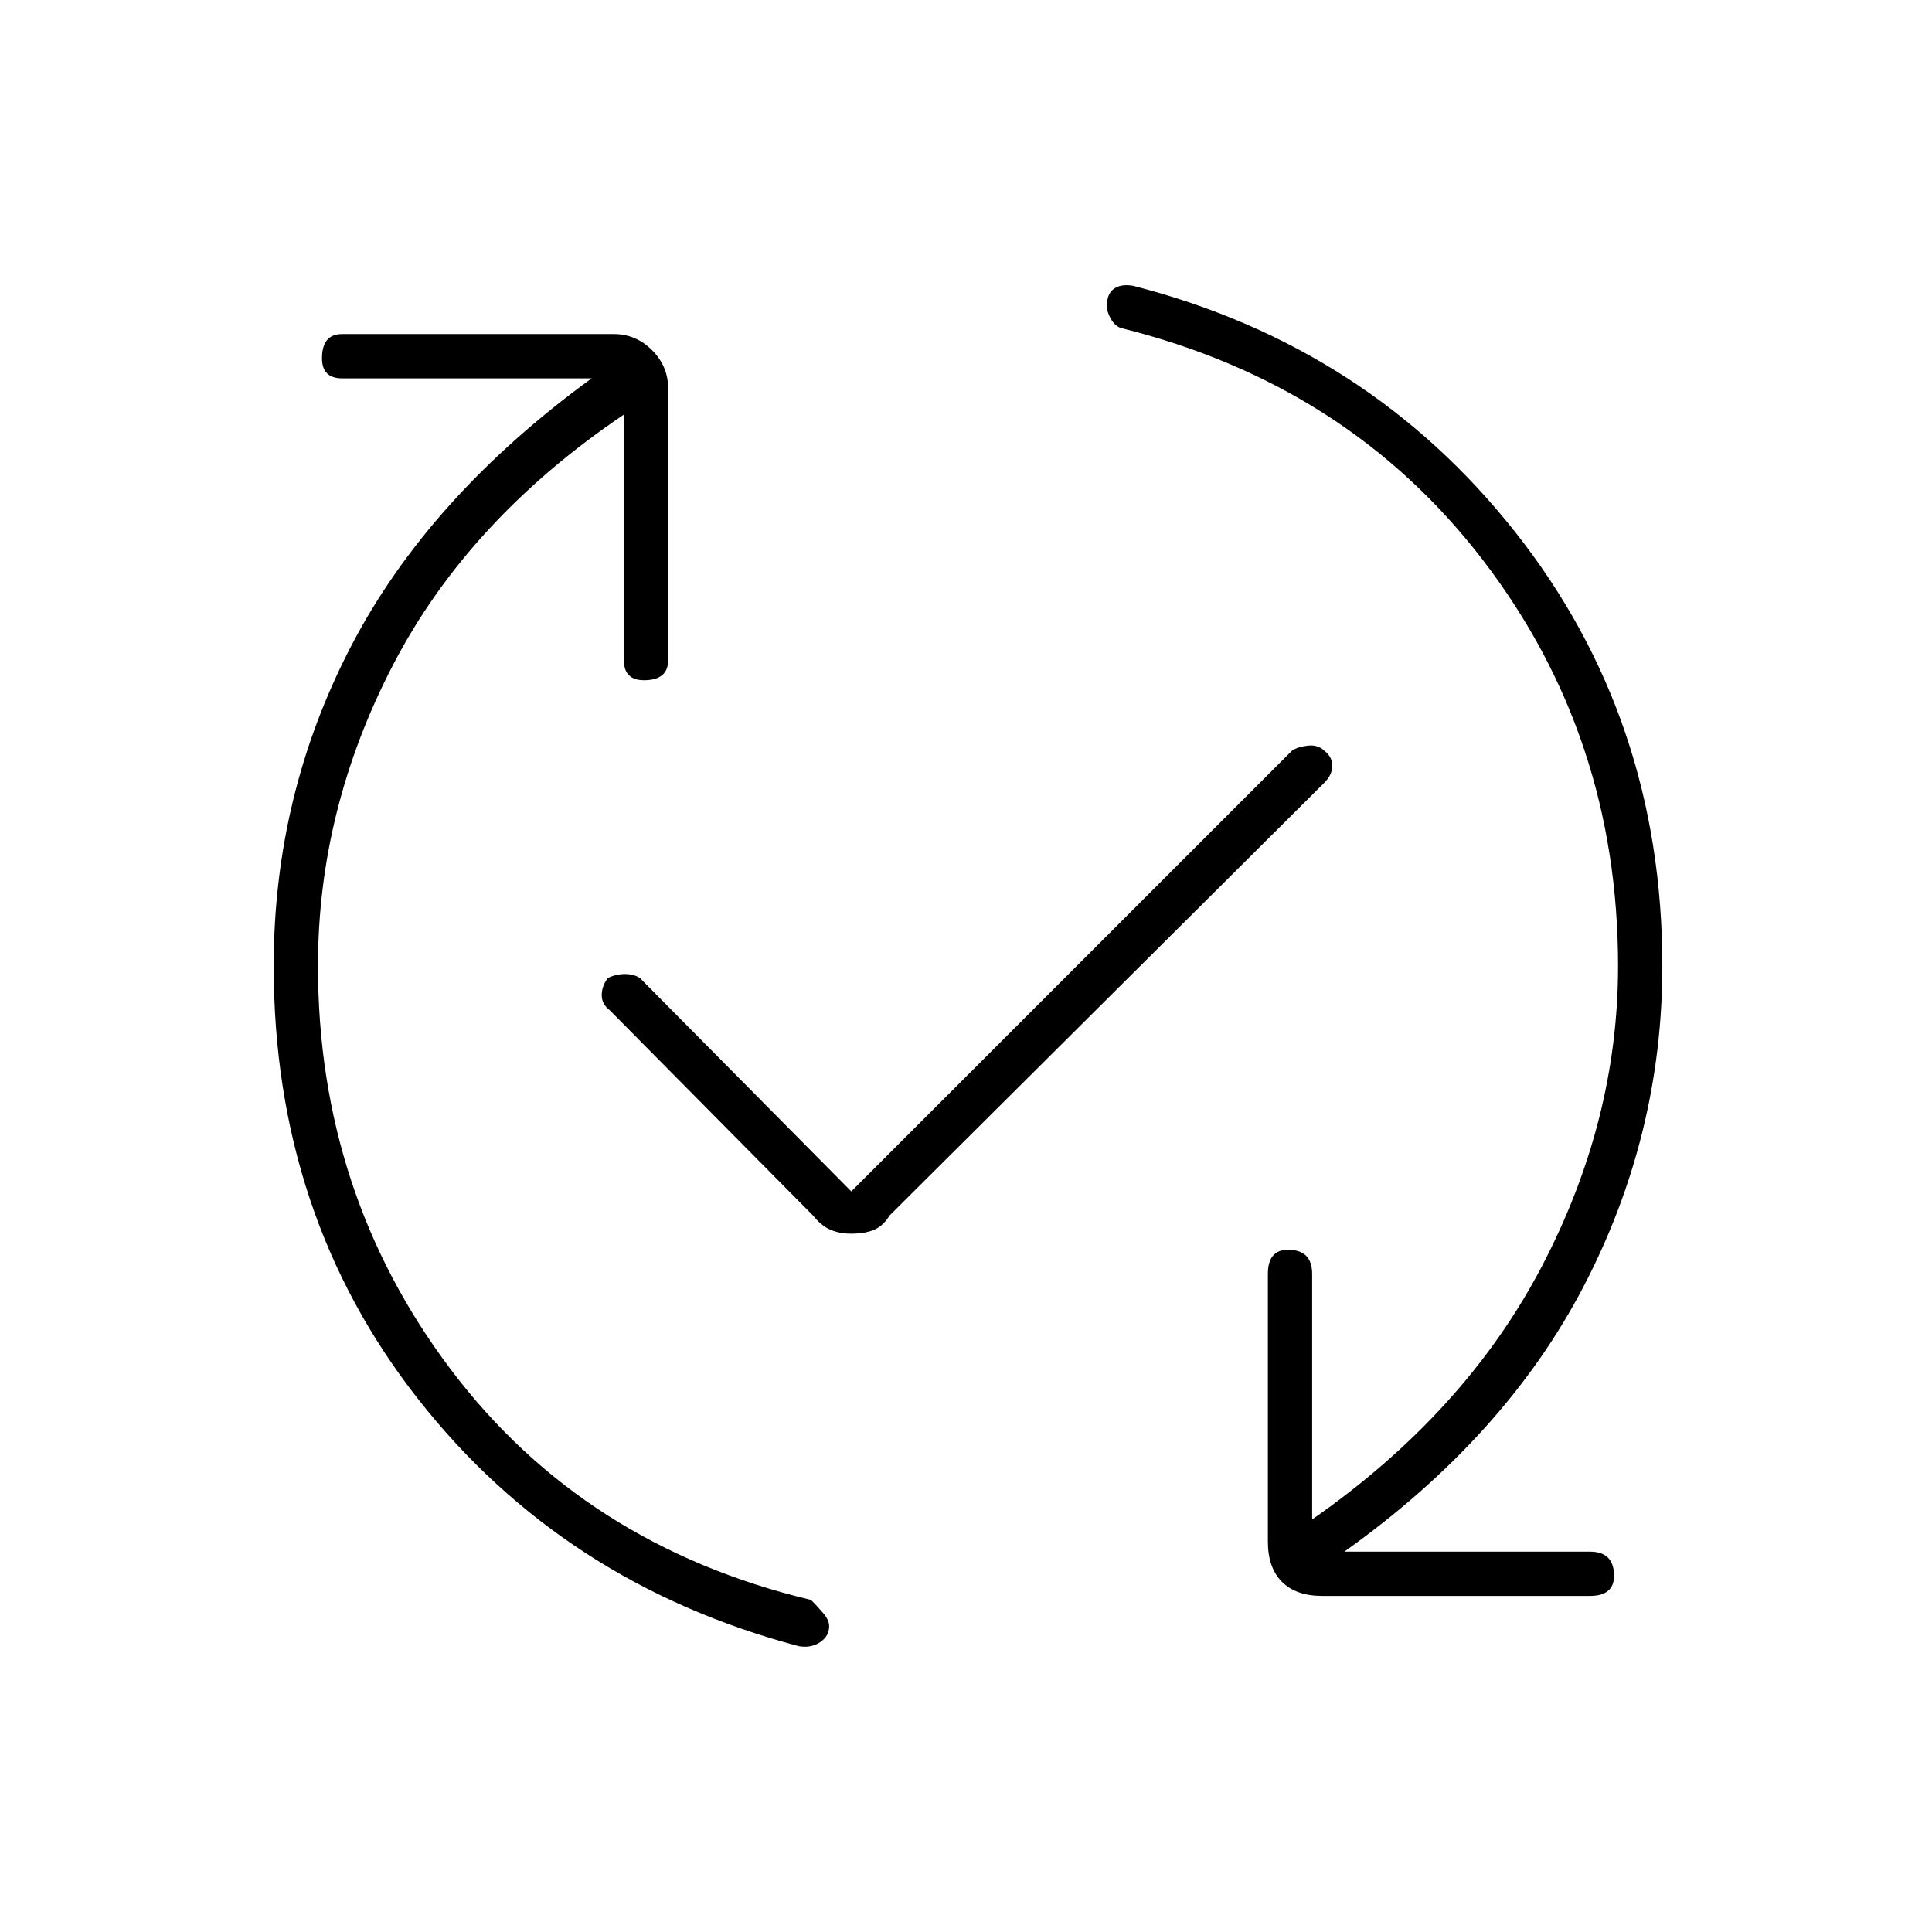 <svg xmlns="http://www.w3.org/2000/svg" height="48" width="48"><path d="M28.15 7.1Q34 8.6 37.65 13.225Q41.3 17.85 41.3 24Q41.3 28.2 39.35 31.95Q37.4 35.7 33.4 38.55H39.5Q39.8 38.55 39.95 38.7Q40.1 38.85 40.1 39.15Q40.1 39.4 39.95 39.525Q39.8 39.65 39.5 39.65H32.85Q32.2 39.65 31.85 39.3Q31.5 38.95 31.5 38.3V31.65Q31.5 31.35 31.625 31.2Q31.75 31.05 32 31.05Q32.3 31.05 32.45 31.2Q32.6 31.35 32.6 31.65V37.75Q36.4 35.1 38.3 31.475Q40.2 27.85 40.2 24Q40.2 18.3 36.85 13.925Q33.5 9.55 27.85 8.15Q27.7 8.1 27.6 7.925Q27.5 7.75 27.5 7.6Q27.5 7.3 27.675 7.175Q27.85 7.05 28.15 7.1ZM19.85 40.9Q14 39.35 10.4 34.775Q6.8 30.2 6.8 24Q6.8 19.75 8.725 16.05Q10.65 12.35 14.7 9.4H8.5Q8.25 9.4 8.125 9.275Q8 9.15 8 8.9Q8 8.6 8.125 8.45Q8.25 8.3 8.5 8.3H15.25Q15.8 8.3 16.2 8.7Q16.6 9.1 16.6 9.65V16.4Q16.6 16.65 16.45 16.775Q16.3 16.9 16 16.9Q15.75 16.9 15.625 16.775Q15.5 16.65 15.5 16.4V10.3Q11.65 12.9 9.775 16.5Q7.9 20.1 7.9 24Q7.9 29.65 11.2 34.025Q14.5 38.4 20.15 39.75Q20.3 39.9 20.45 40.075Q20.6 40.25 20.6 40.4Q20.6 40.65 20.375 40.8Q20.15 40.95 19.85 40.9ZM21.15 30.65Q20.85 30.65 20.625 30.55Q20.4 30.45 20.2 30.2L15.15 25.1Q14.95 24.95 14.95 24.725Q14.95 24.5 15.1 24.3Q15.3 24.2 15.525 24.2Q15.75 24.2 15.9 24.3L21.15 29.6L32.1 18.65Q32.25 18.55 32.5 18.525Q32.75 18.5 32.9 18.65Q33.1 18.8 33.1 19.025Q33.1 19.25 32.9 19.45L22.1 30.2Q21.95 30.45 21.725 30.55Q21.5 30.65 21.15 30.65Z"/></svg>